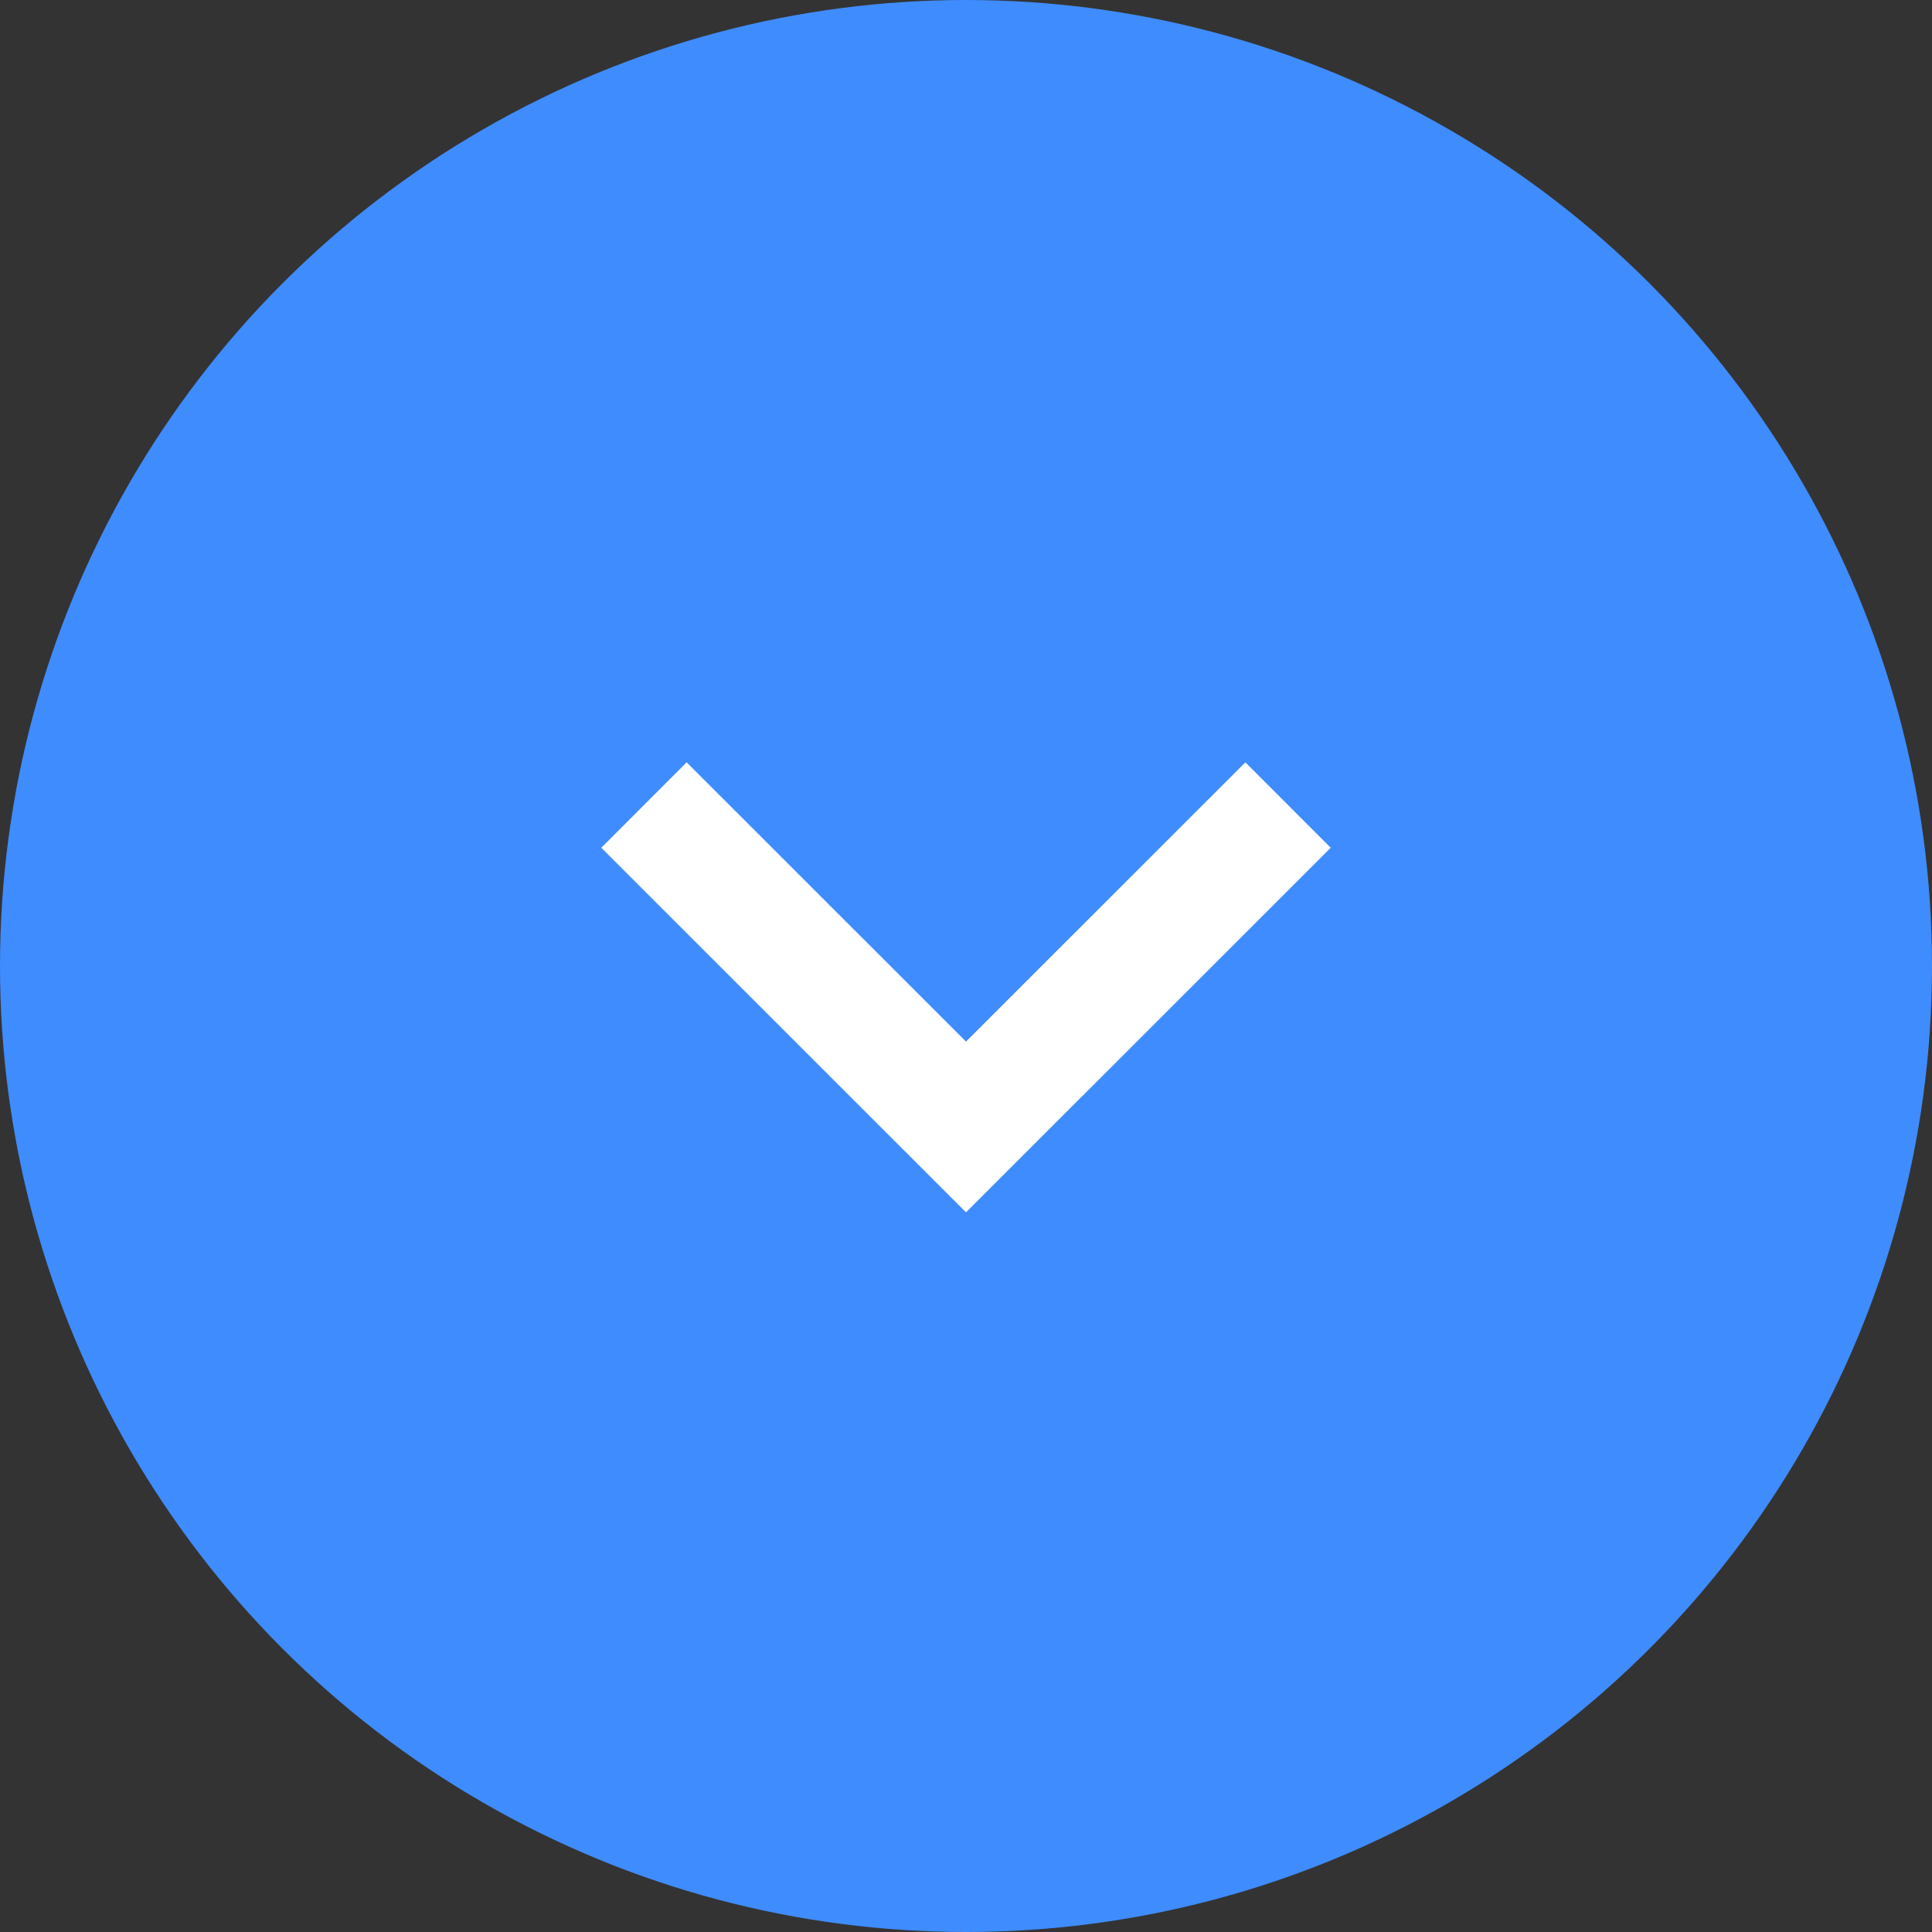 <svg width="16" height="16" viewBox="0 0 16 16" fill="none" xmlns="http://www.w3.org/2000/svg">
<rect x="0" y="0" width="16" height="16" fill="#333333" stroke="none"/>
<circle cx="8" cy="8" r="8" fill="#3F8CFF"/>
<path d="M10.667 6.667L8 9.333L5.333 6.667" stroke="white" strokeWidth="2" strokeLinecap="round" strokeLinejoin="round"/>
</svg>
